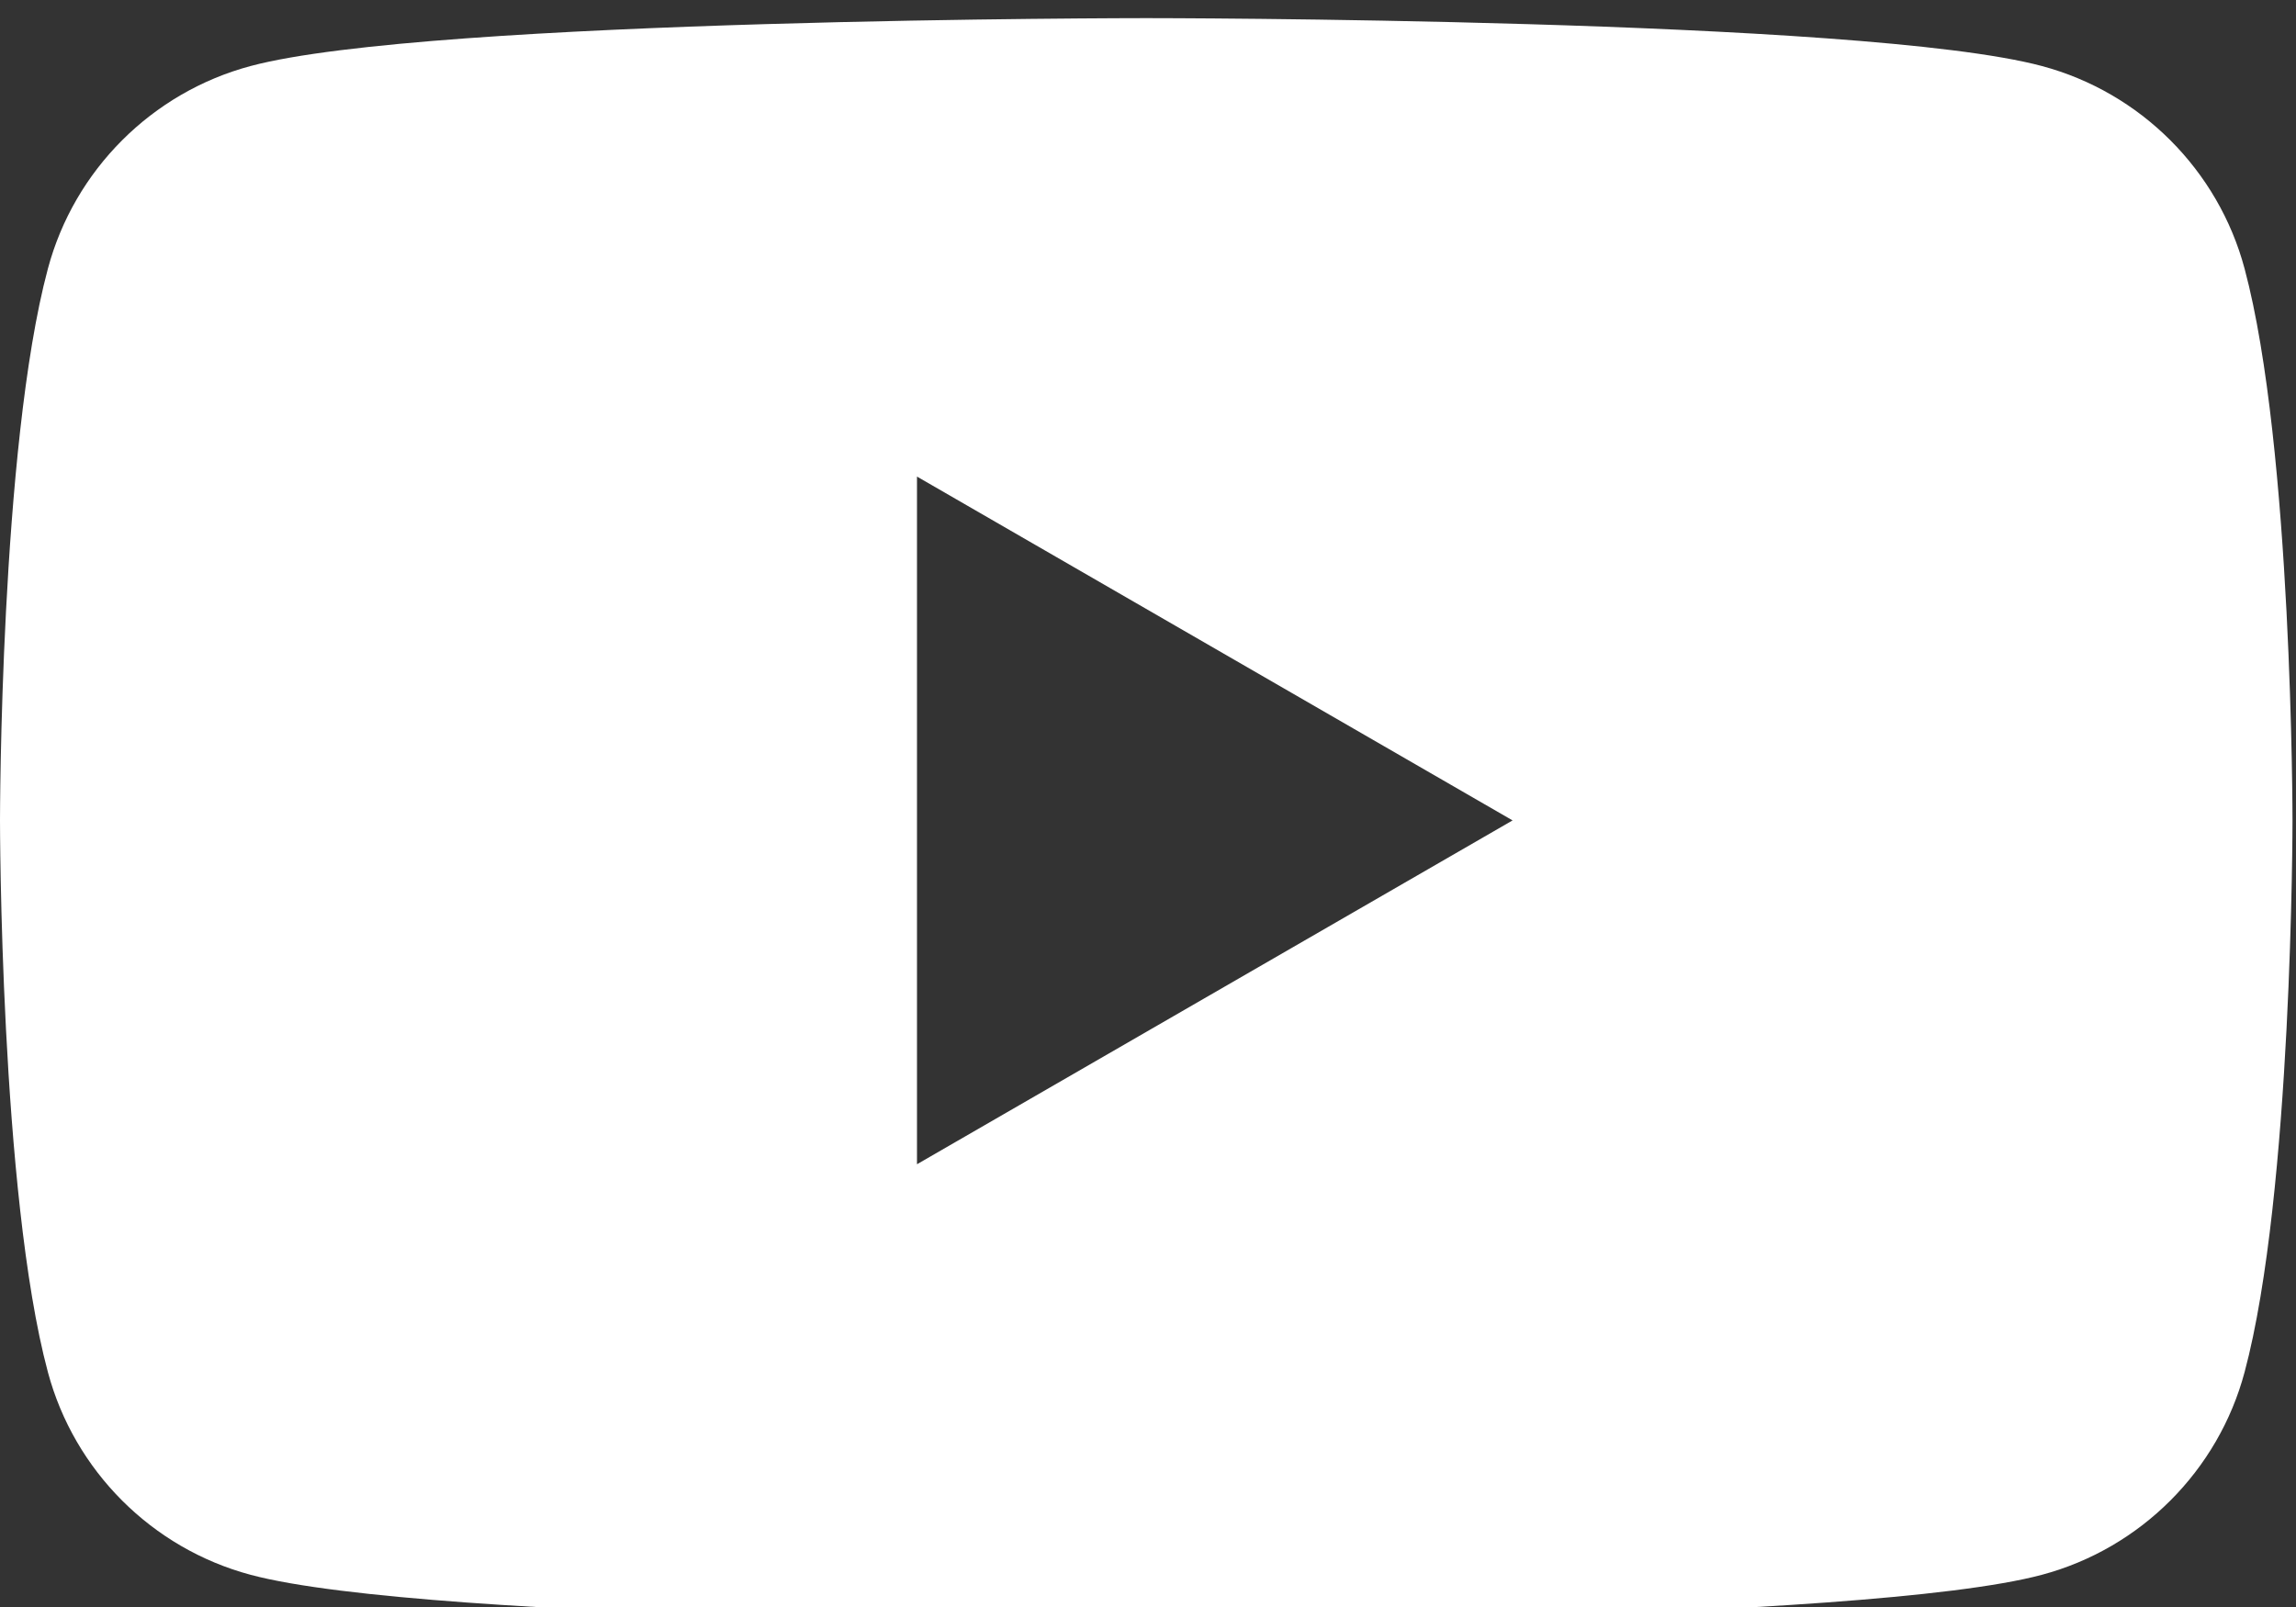 <?xml version="1.0" encoding="UTF-8" standalone="no"?>
<!DOCTYPE svg PUBLIC "-//W3C//DTD SVG 1.1//EN" "http://www.w3.org/Graphics/SVG/1.1/DTD/svg11.dtd">
<svg width="100%" height="100%" viewBox="0 0 507 355" version="1.1" xmlns="http://www.w3.org/2000/svg" xmlns:xlink="http://www.w3.org/1999/xlink" xml:space="preserve" xmlns:serif="http://www.serif.com/" style="fill-rule:evenodd;clip-rule:evenodd;stroke-linejoin:round;stroke-miterlimit:2;">
    <rect x="0" y="0" width="507" height="355" fill="#333333" stroke="none"/>
    <g transform="matrix(4.167,0,0,4.167,0,0)">
        <path d="M48.593,61.704L48.593,25.258L80.155,43.481L48.593,61.704ZM118.946,14.24C117.549,9.013 113.433,4.897 108.206,3.5C98.731,0.961 60.742,0.961 60.742,0.961C60.742,0.961 22.753,0.961 13.278,3.5C8.052,4.897 3.935,9.013 2.538,14.24C0,23.714 0,43.481 0,43.481C0,43.481 0,63.248 2.538,72.721C3.935,77.948 8.052,82.065 13.278,83.462C22.753,86 60.742,86 60.742,86C60.742,86 98.731,86 108.206,83.462C113.433,82.065 117.549,77.948 118.946,72.721C121.485,63.248 121.485,43.481 121.485,43.481C121.485,43.481 121.485,23.714 118.946,14.24Z" style="fill:white;fill-rule:nonzero;"/>
    </g>
</svg>
